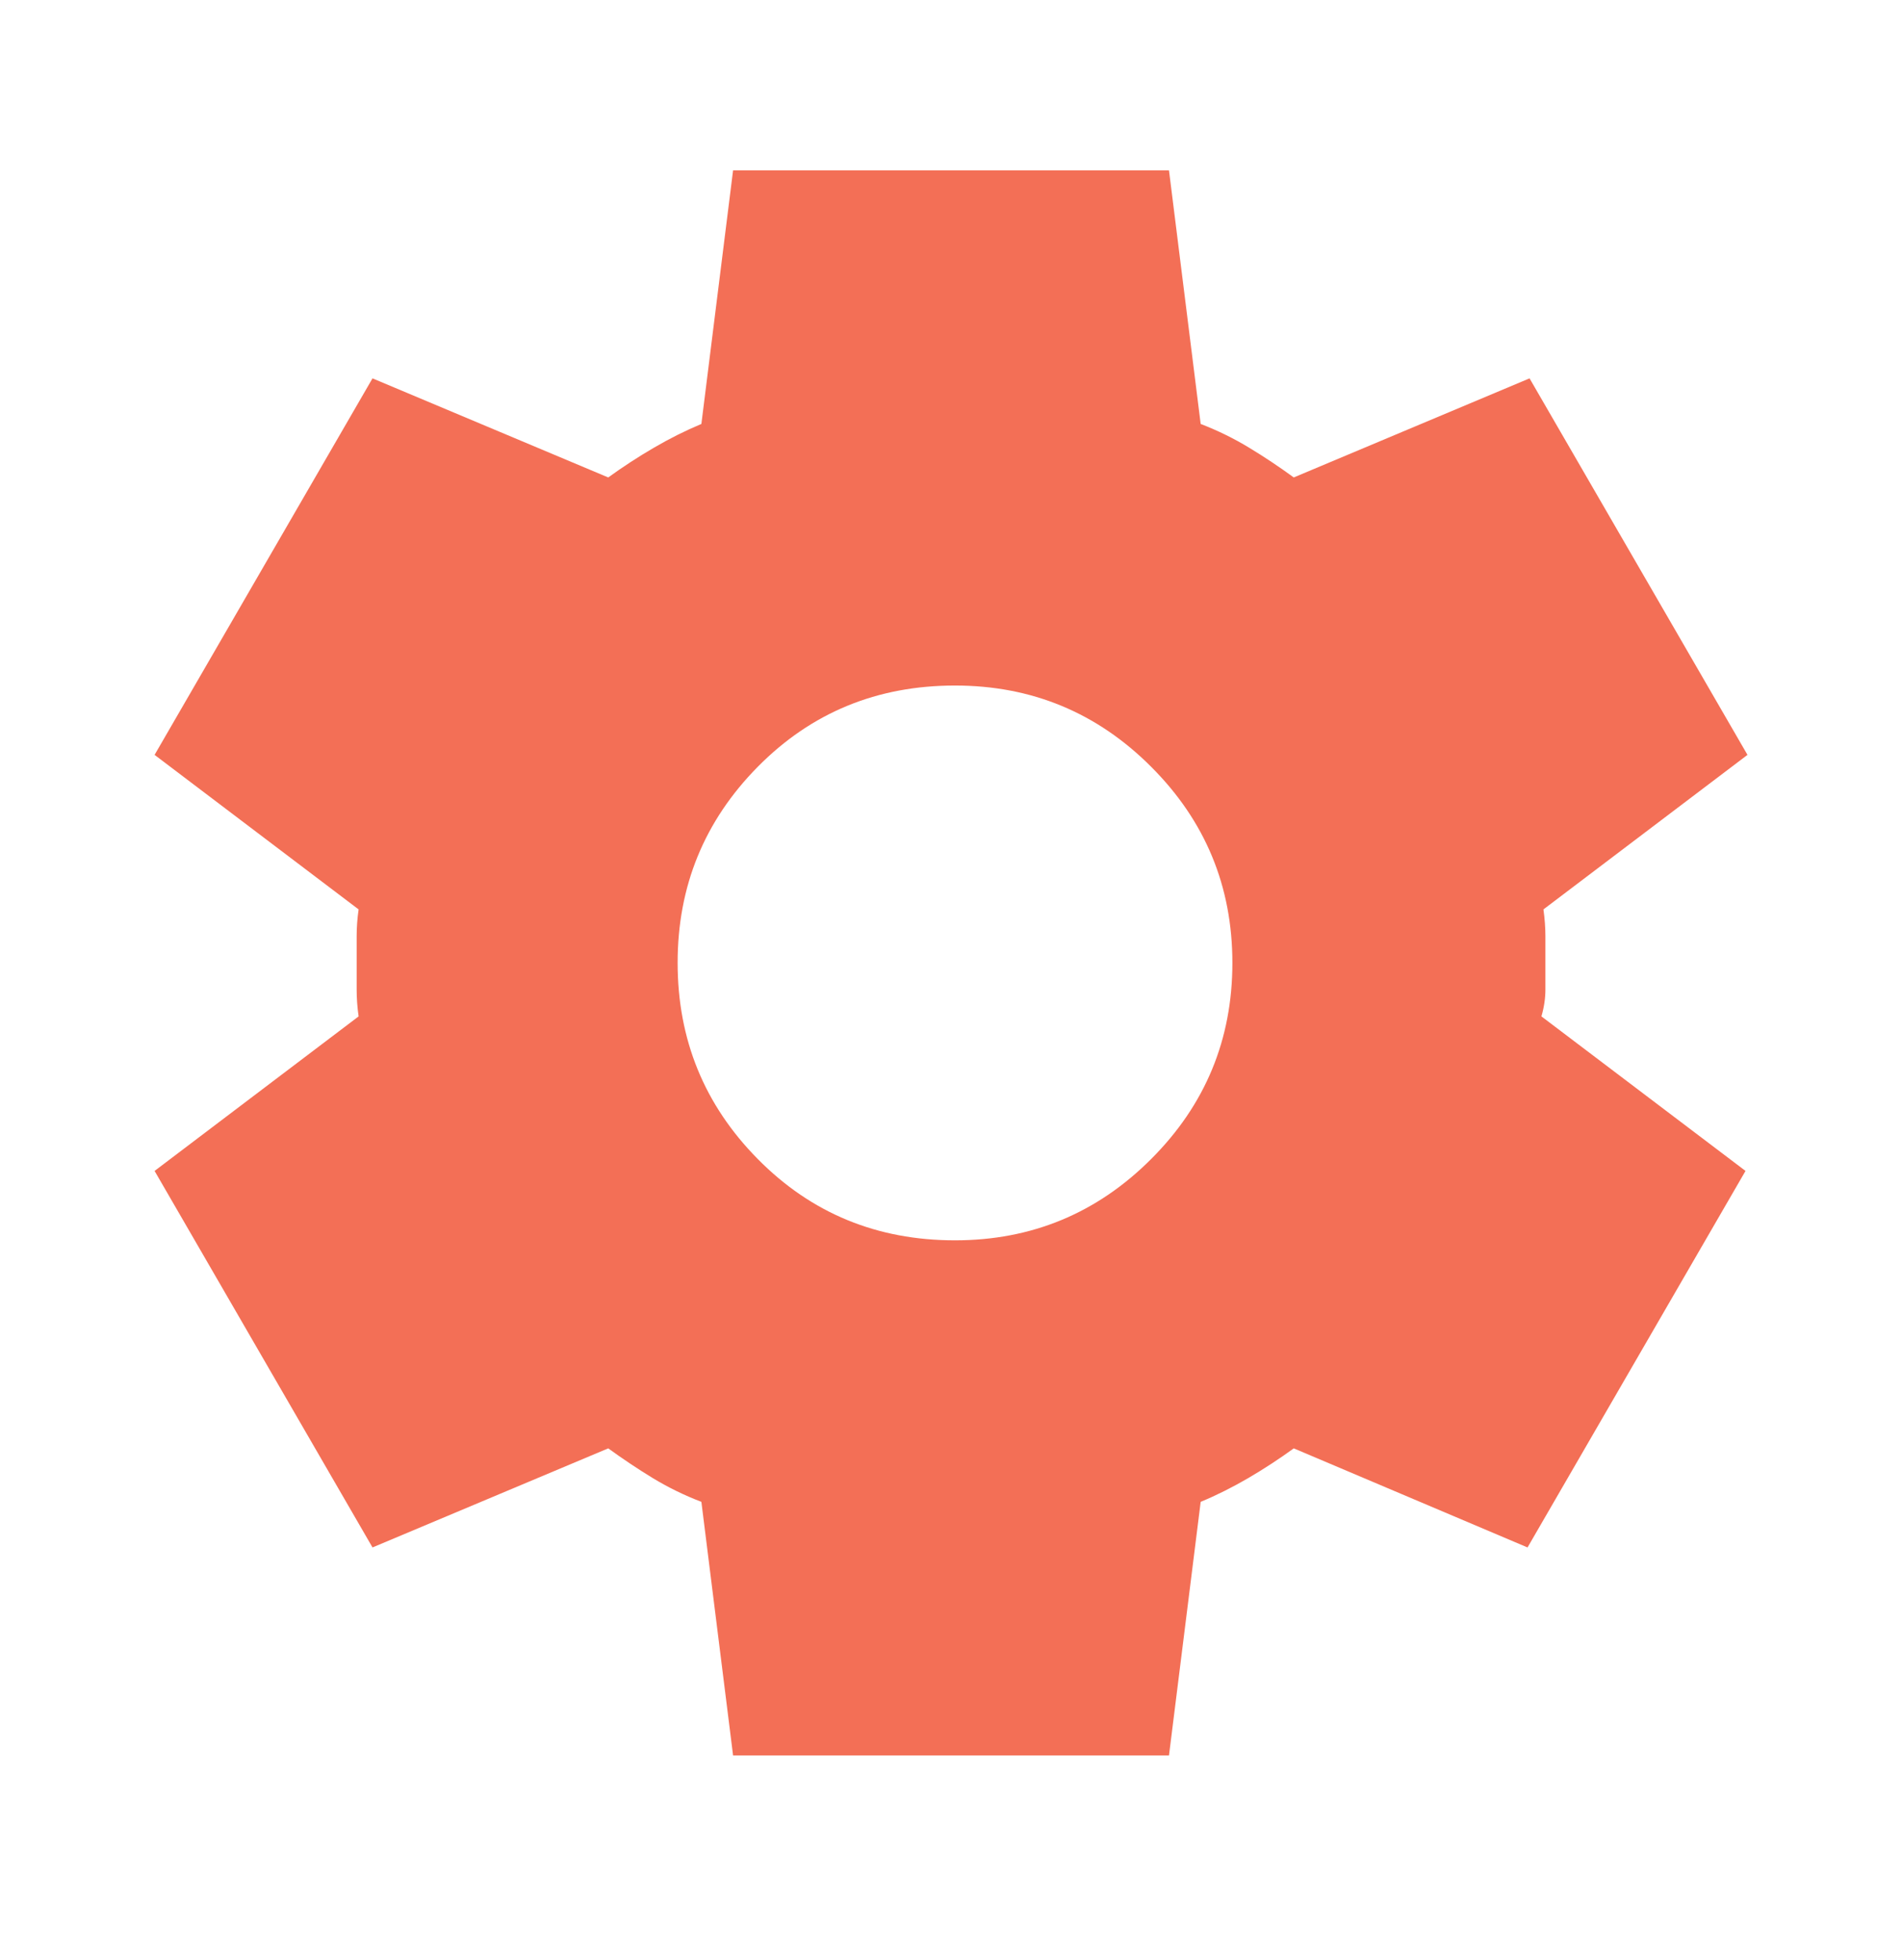 <svg xmlns="http://www.w3.org/2000/svg" width="33" height="34" viewBox="0 0 33 34" fill="none">
    <path d="M12.719 30.455L12.169 26.055C11.871 25.941 11.59 25.803 11.326 25.643C11.062 25.482 10.805 25.31 10.553 25.127L6.463 26.846L2.682 20.314L6.222 17.633C6.199 17.473 6.188 17.318 6.188 17.169V16.242C6.188 16.092 6.199 15.937 6.222 15.777L2.682 13.096L6.463 6.564L10.553 8.283C10.806 8.1 11.069 7.928 11.344 7.768C11.619 7.607 11.894 7.47 12.169 7.355L12.719 2.955H20.282L20.832 7.355C21.13 7.47 21.41 7.607 21.674 7.768C21.939 7.928 22.196 8.1 22.447 8.283L26.538 6.564L30.319 13.096L26.779 15.777C26.801 15.937 26.813 16.092 26.813 16.242V17.169C26.813 17.318 26.79 17.473 26.744 17.633L30.285 20.314L26.503 26.846L22.447 25.127C22.195 25.31 21.932 25.482 21.657 25.643C21.382 25.803 21.107 25.941 20.832 26.055L20.282 30.455H12.719ZM16.569 21.518C17.898 21.518 19.033 21.048 19.972 20.108C20.912 19.169 21.382 18.034 21.382 16.705C21.382 15.376 20.912 14.242 19.972 13.302C19.033 12.362 17.898 11.893 16.569 11.893C15.217 11.893 14.077 12.362 13.148 13.302C12.22 14.242 11.756 15.376 11.757 16.705C11.757 18.034 12.22 19.169 13.148 20.108C14.076 21.048 15.216 21.518 16.569 21.518Z" fill="#F36F56"/>
</svg>